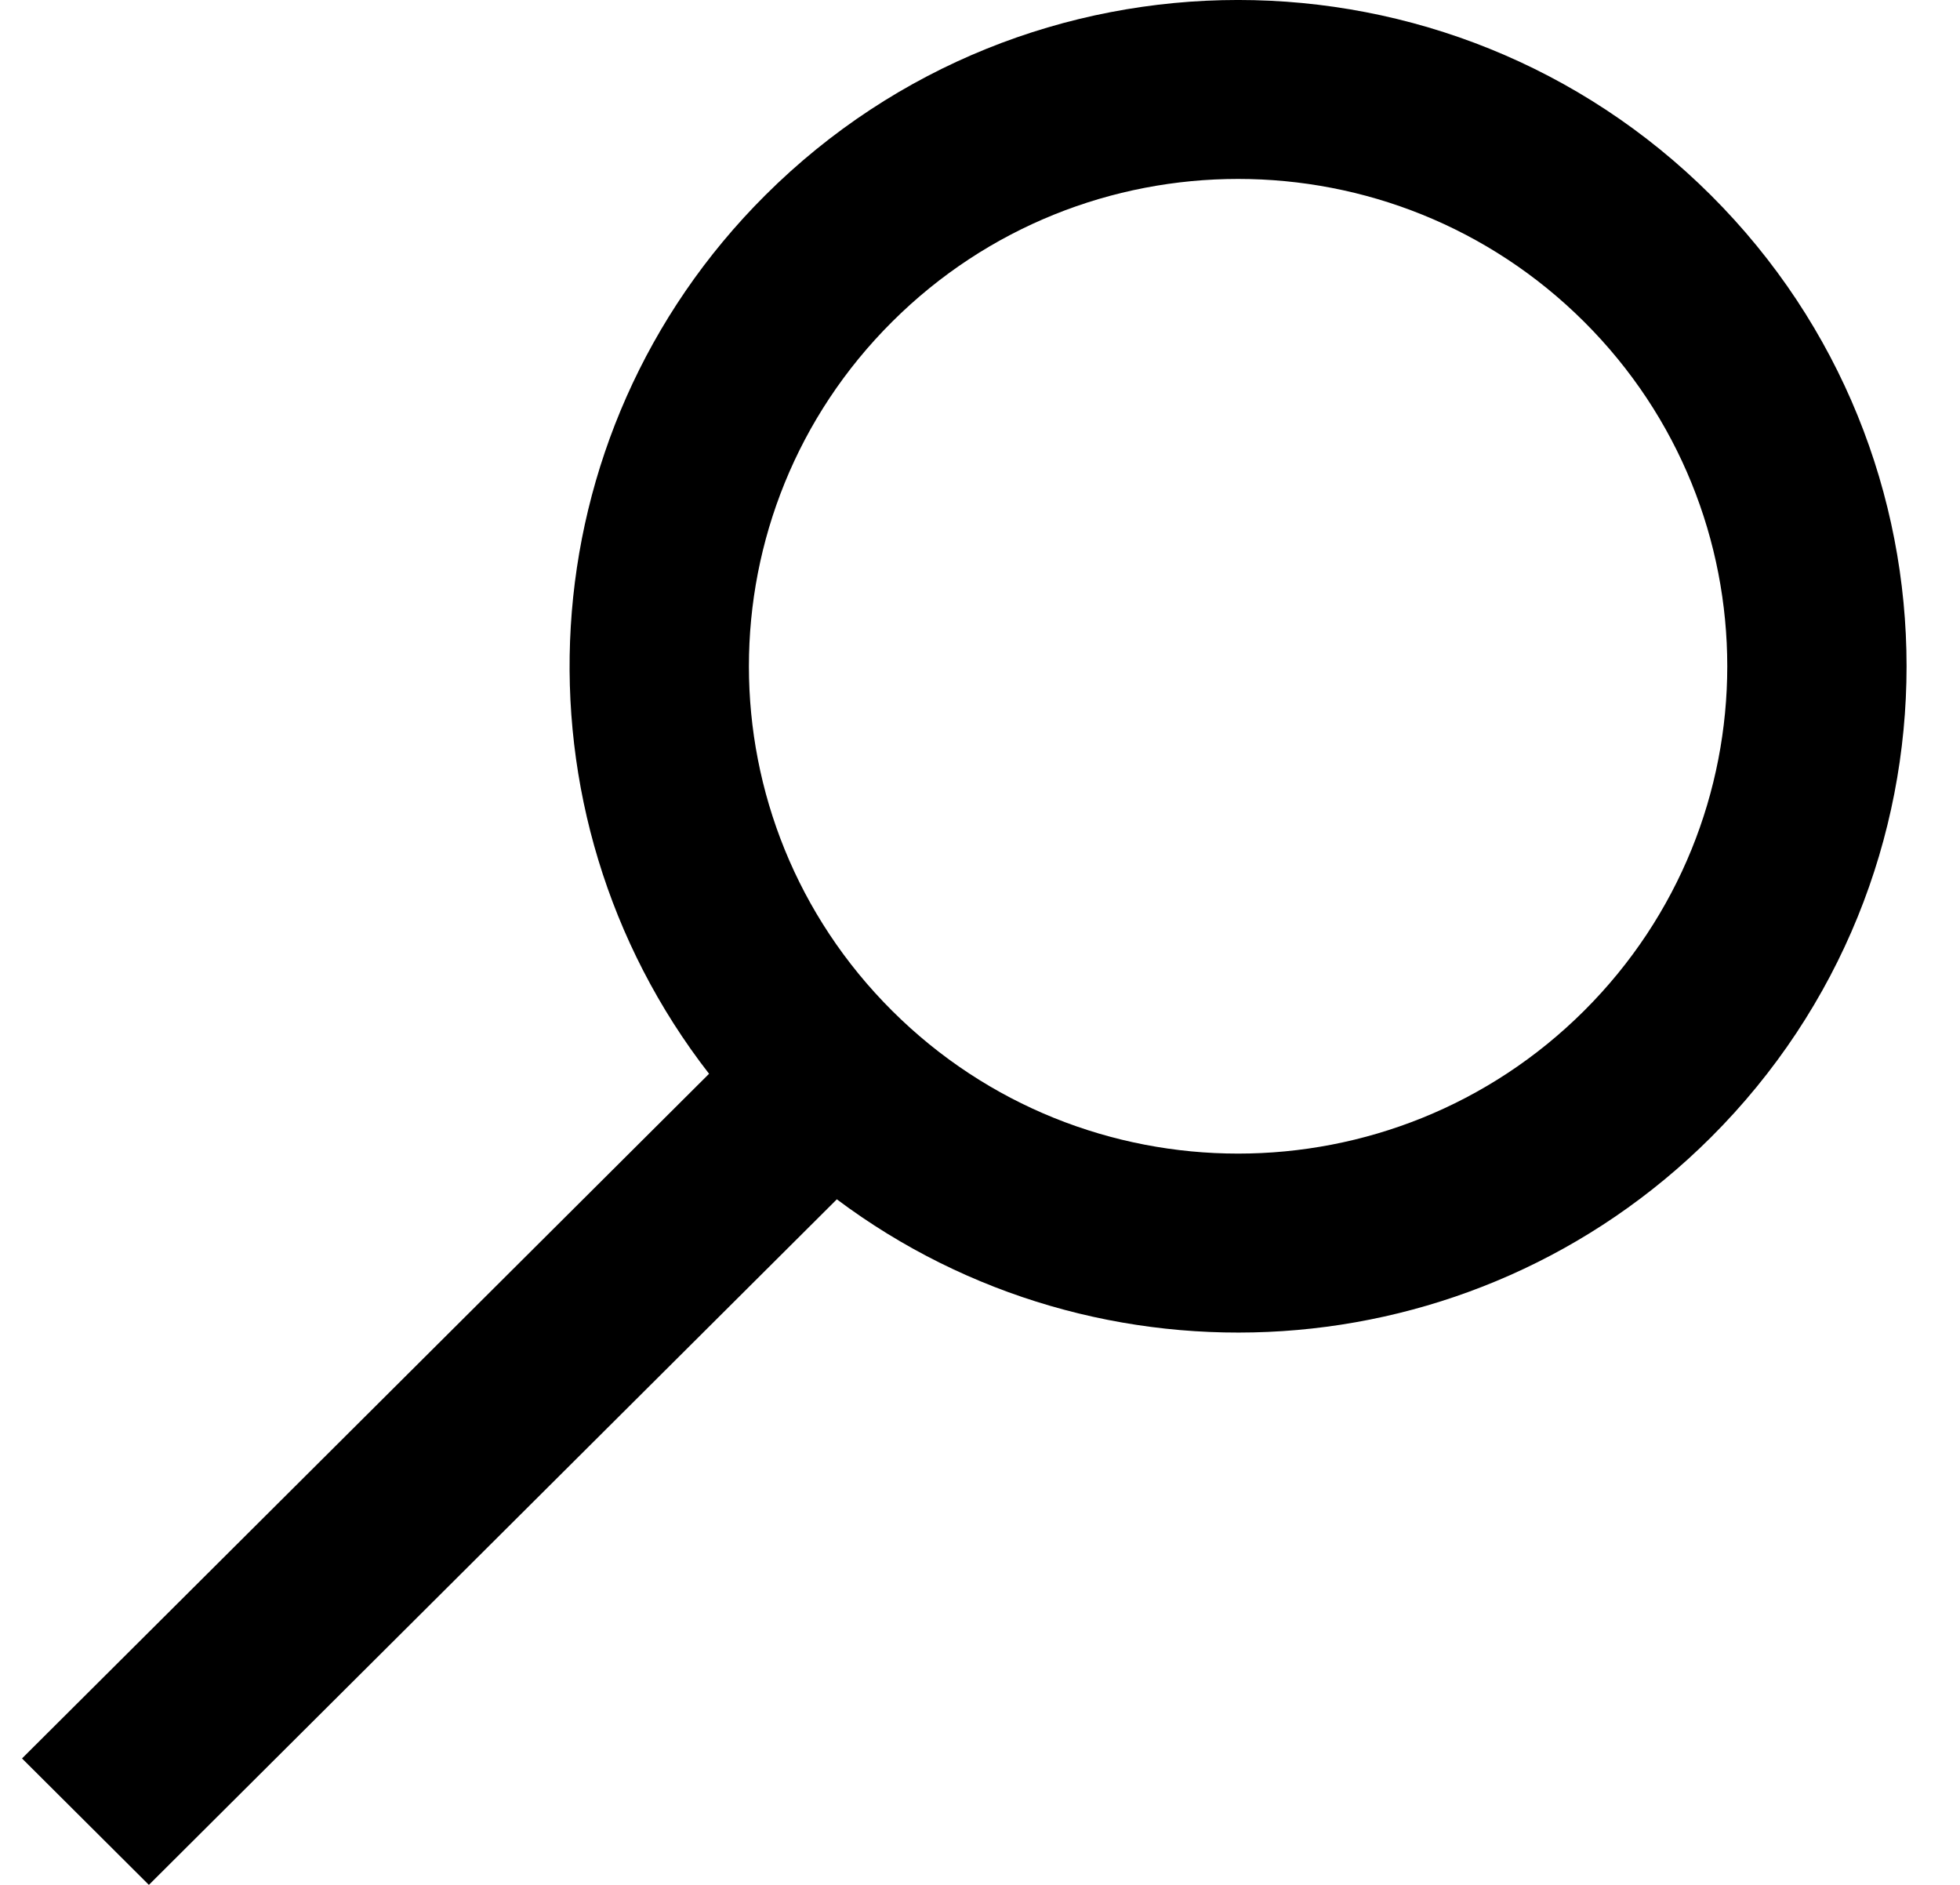 <svg width="26" height="25" viewBox="0 0 26 25" fill="none" xmlns="http://www.w3.org/2000/svg">
<path fill-rule="evenodd" clip-rule="evenodd" d="M22.694 15.087C19.531 18.238 14.575 18.511 11.101 15.907L1.975 25L0.292 23.323L9.406 14.242C6.711 10.775 6.96 5.77 10.153 2.588C13.617 -0.863 19.231 -0.863 22.694 2.588C26.157 6.039 26.157 11.635 22.694 15.087ZM21.013 13.407C18.478 15.932 14.369 15.932 11.835 13.407C9.301 10.883 9.301 6.791 11.835 4.267C14.369 1.742 18.478 1.742 21.013 4.267C23.546 6.791 23.546 10.883 21.013 13.407Z" fill="black"/>
</svg>
